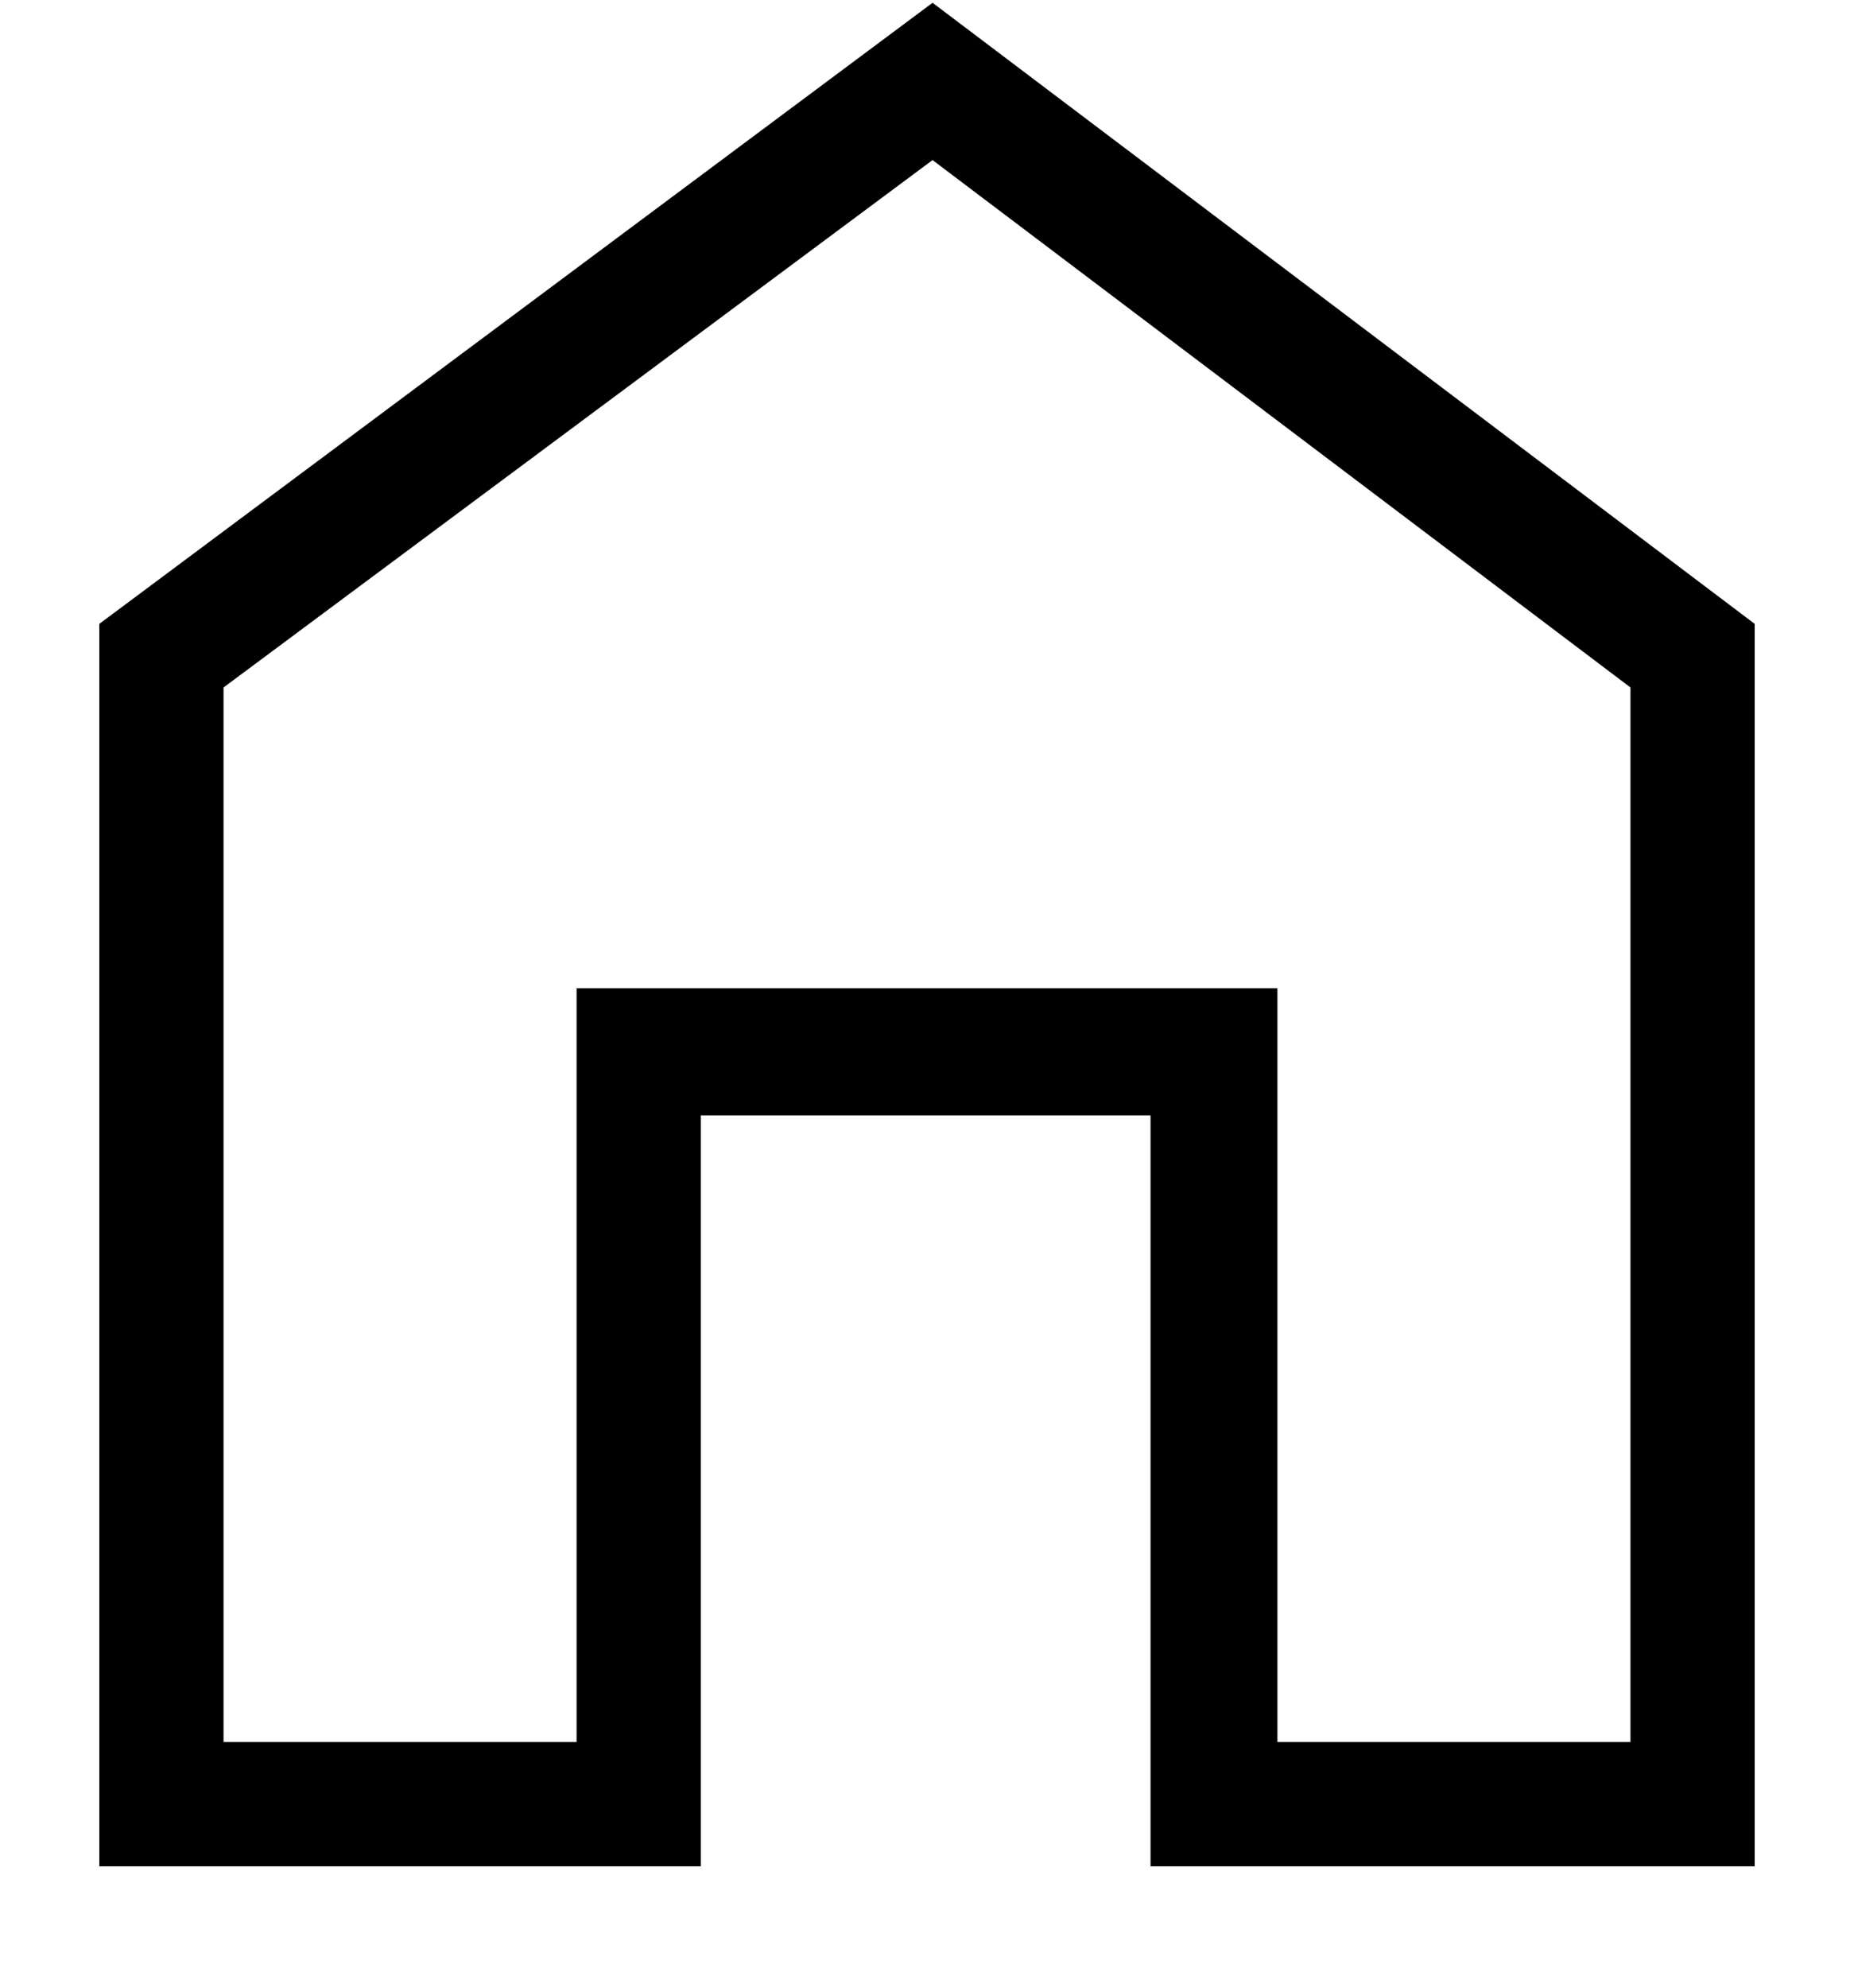 <svg width="14" height="15" viewBox="0 0 14 15" fill="none" xmlns="http://www.w3.org/2000/svg">
<path d="M0.75 14.084V4.708L7.042 0.021L13.25 4.708V14.084H8.688V8.417H5.292V14.084H0.75ZM1.688 13.146H4.354V7.458H9.646V13.146H12.312V5.188L7.042 1.208L1.688 5.188V13.146Z" fill="black"/>
</svg>
